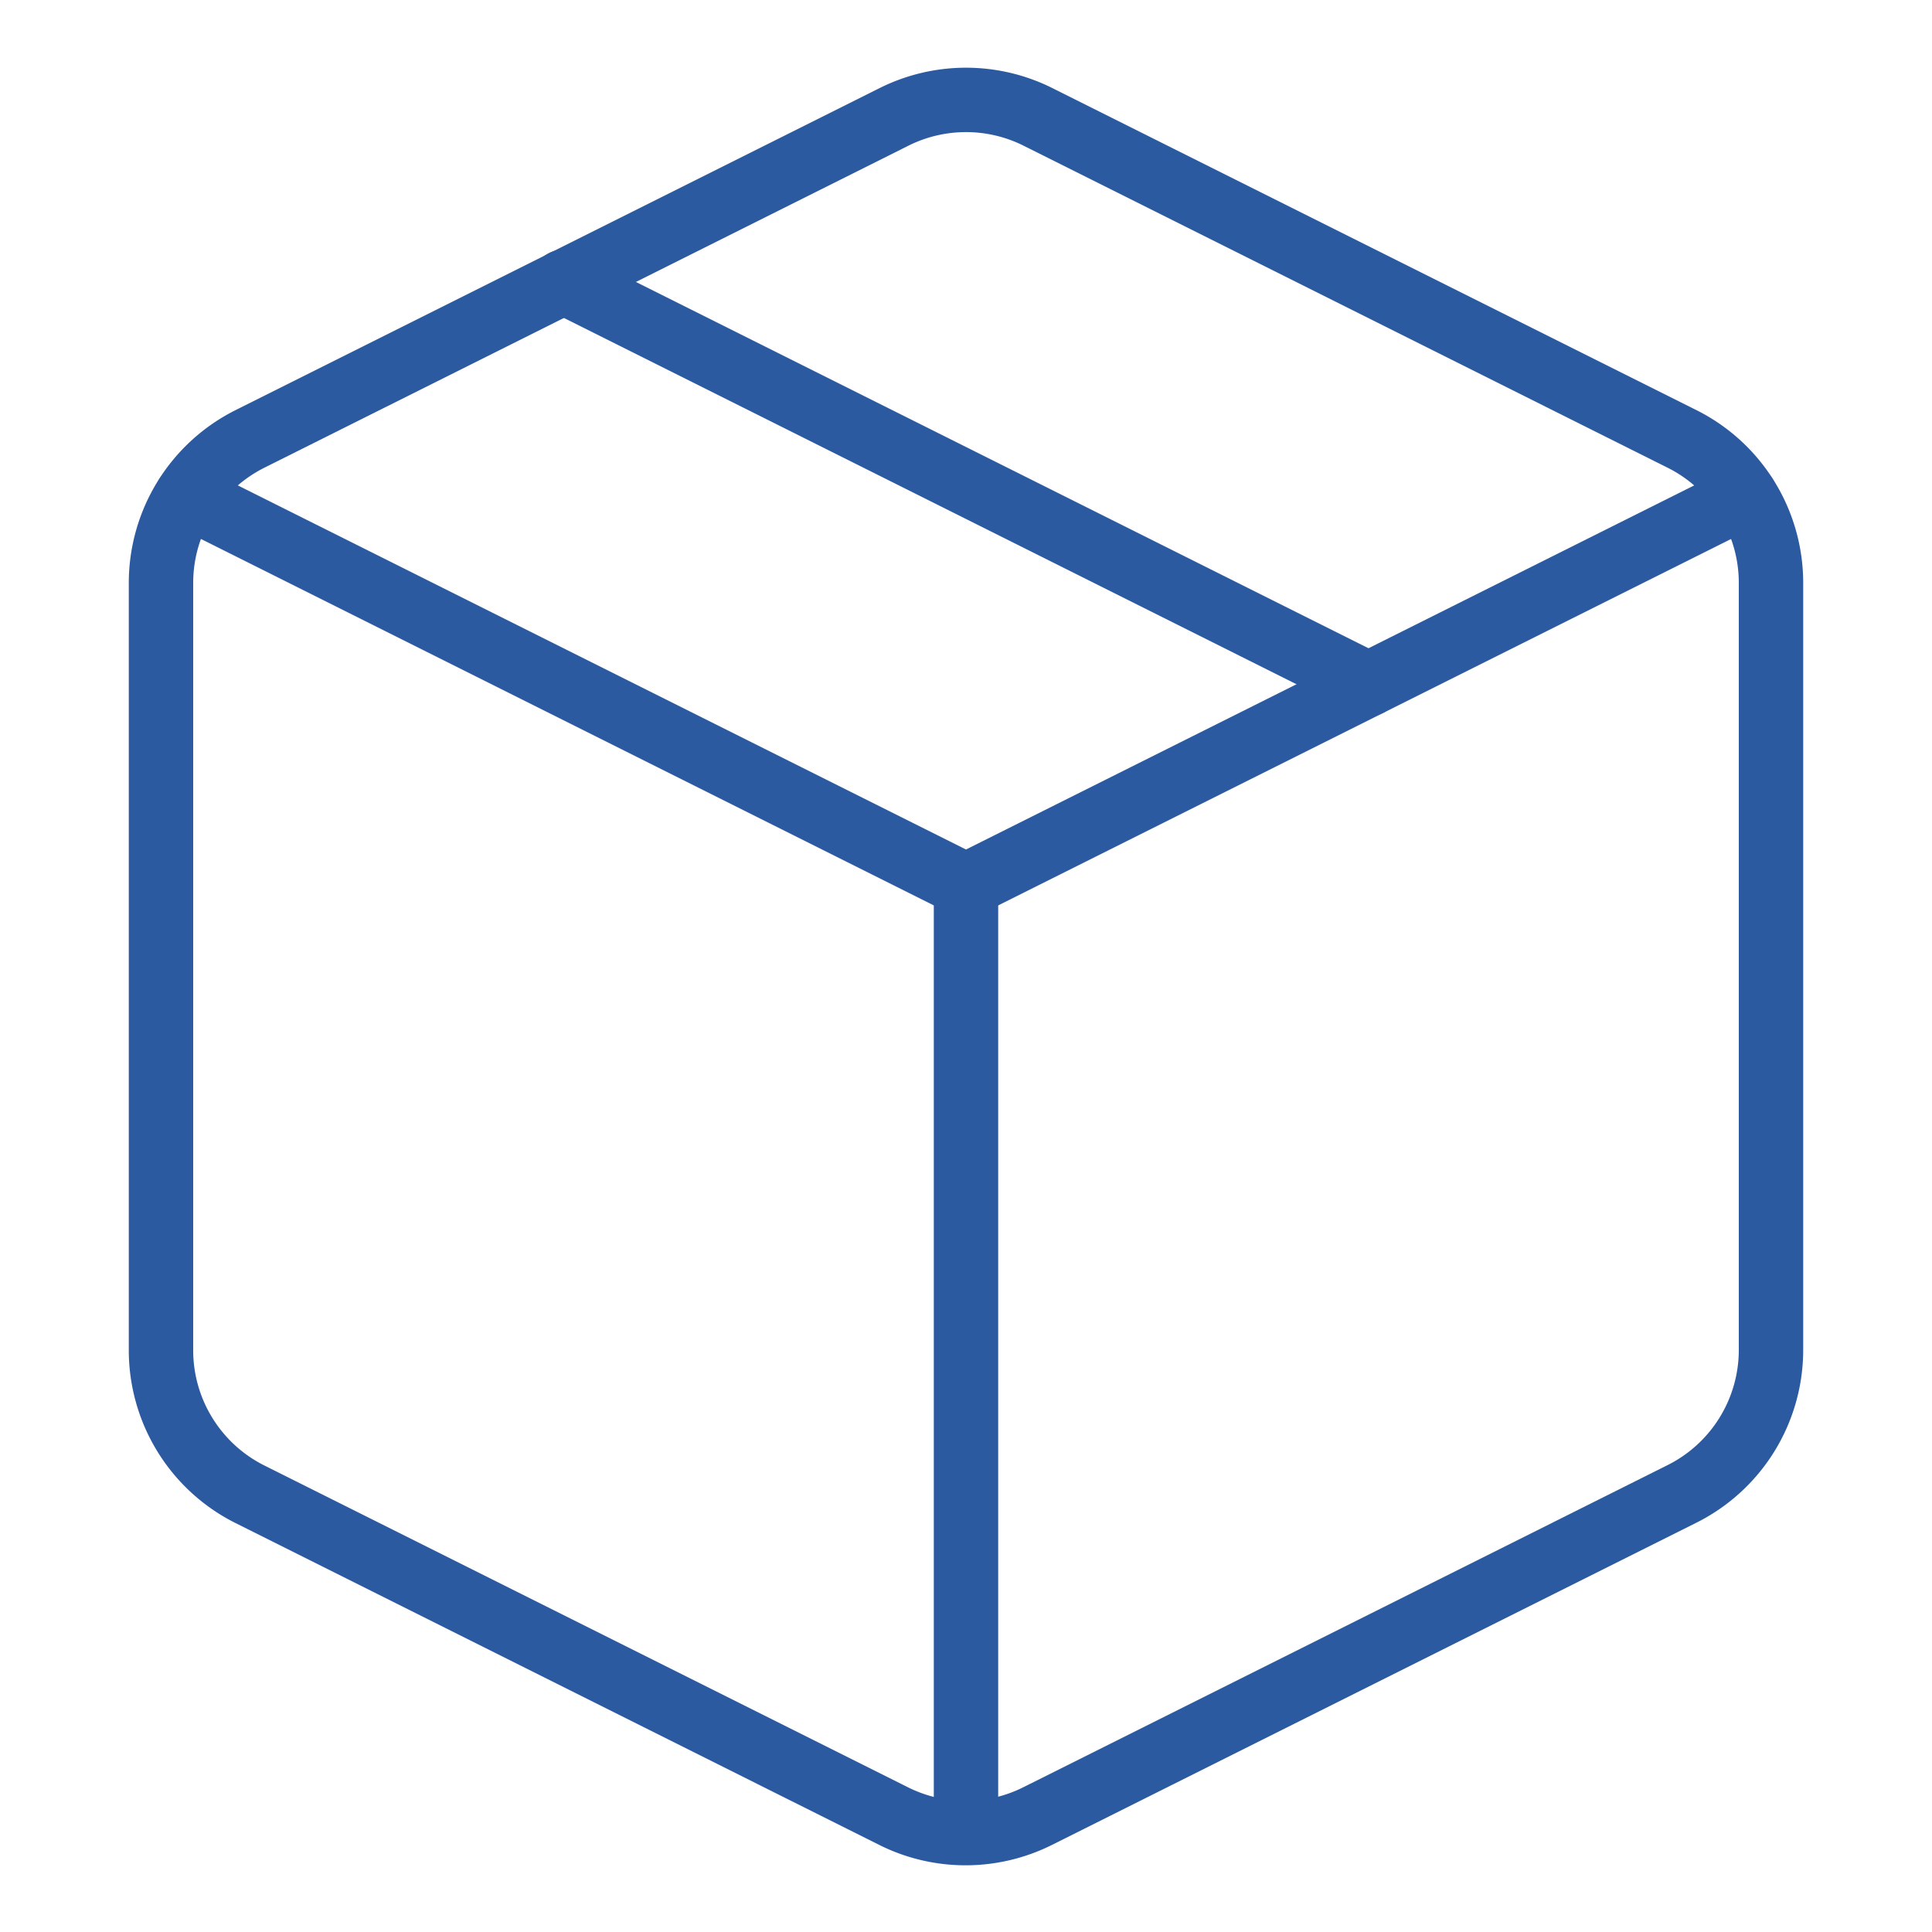 <?xml version="1.0" encoding="UTF-8" standalone="no"?>
<svg
   xmlns:dc="http://purl.org/dc/elements/1.1/"
   xmlns:cc="http://creativecommons.org/ns#"
   xmlns:rdf="http://www.w3.org/1999/02/22-rdf-syntax-ns#"
   xmlns:svg="http://www.w3.org/2000/svg"
   xmlns="http://www.w3.org/2000/svg"
   xmlns:sodipodi="http://sodipodi.sourceforge.net/DTD/sodipodi-0.dtd"
   xmlns:inkscape="http://www.inkscape.org/namespaces/inkscape"
   width="24"
   height="24"
   viewBox="0 0 24 24"
   fill="none"
   stroke="currentColor"
   stroke-width="2"
   stroke-linecap="round"
   stroke-linejoin="round"
   class="feather feather-package"
   version="1.1"
   id="svg10"
   sodipodi:docname="package.svg"
   inkscape:version="0.92.3 (2405546, 2018-03-11)">
  <defs
     id="defs14" />
  <sodipodi:namedview
     pagecolor="#ffffff"
     bordercolor="#666666"
     borderopacity="1"
     objecttolerance="10"
     gridtolerance="10"
     guidetolerance="10"
     inkscape:pageopacity="0"
     inkscape:pageshadow="2"
     inkscape:window-width="1498"
     inkscape:window-height="846"
     id="namedview12"
     showgrid="false"
     inkscape:zoom="9.8333333"
     inkscape:cx="-21.050847"
     inkscape:cy="12"
     inkscape:window-x="0"
     inkscape:window-y="0"
     inkscape:window-maximized="0"
     inkscape:current-layer="svg10" />
  <path
     d="M12.89 1.45l8 4A2 2 0 0 1 22 7.24v9.53a2 2 0 0 1-1.11 1.79l-8 4a2 2 0 0 1-1.79 0l-8-4a2 2 0 0 1-1.1-1.8V7.24a2 2 0 0 1 1.11-1.79l8-4a2 2 0 0 1 1.78 0z"
     id="path2"
     style="stroke-width:0.8;stroke-miterlimit:4;stroke-dasharray:none;stroke:#2c5aa0" />
  <polyline
     points="2.32 6.16 12 11 21.68 6.16"
     id="polyline4"
     style="stroke-width:0.8;stroke-miterlimit:4;stroke-dasharray:none;stroke:#2c5aa0" />
  <line
     x1="12"
     y1="22.76"
     x2="12"
     y2="11"
     id="line6"
     style="stroke-width:0.8;stroke-miterlimit:4;stroke-dasharray:none;stroke:#2c5aa0" />
  <line
     x1="7"
     y1="3.5"
     x2="17"
     y2="8.5"
     id="line8"
     style="stroke-width:0.8;stroke-miterlimit:4;stroke-dasharray:none;stroke:#2c5aa0" />
</svg>
